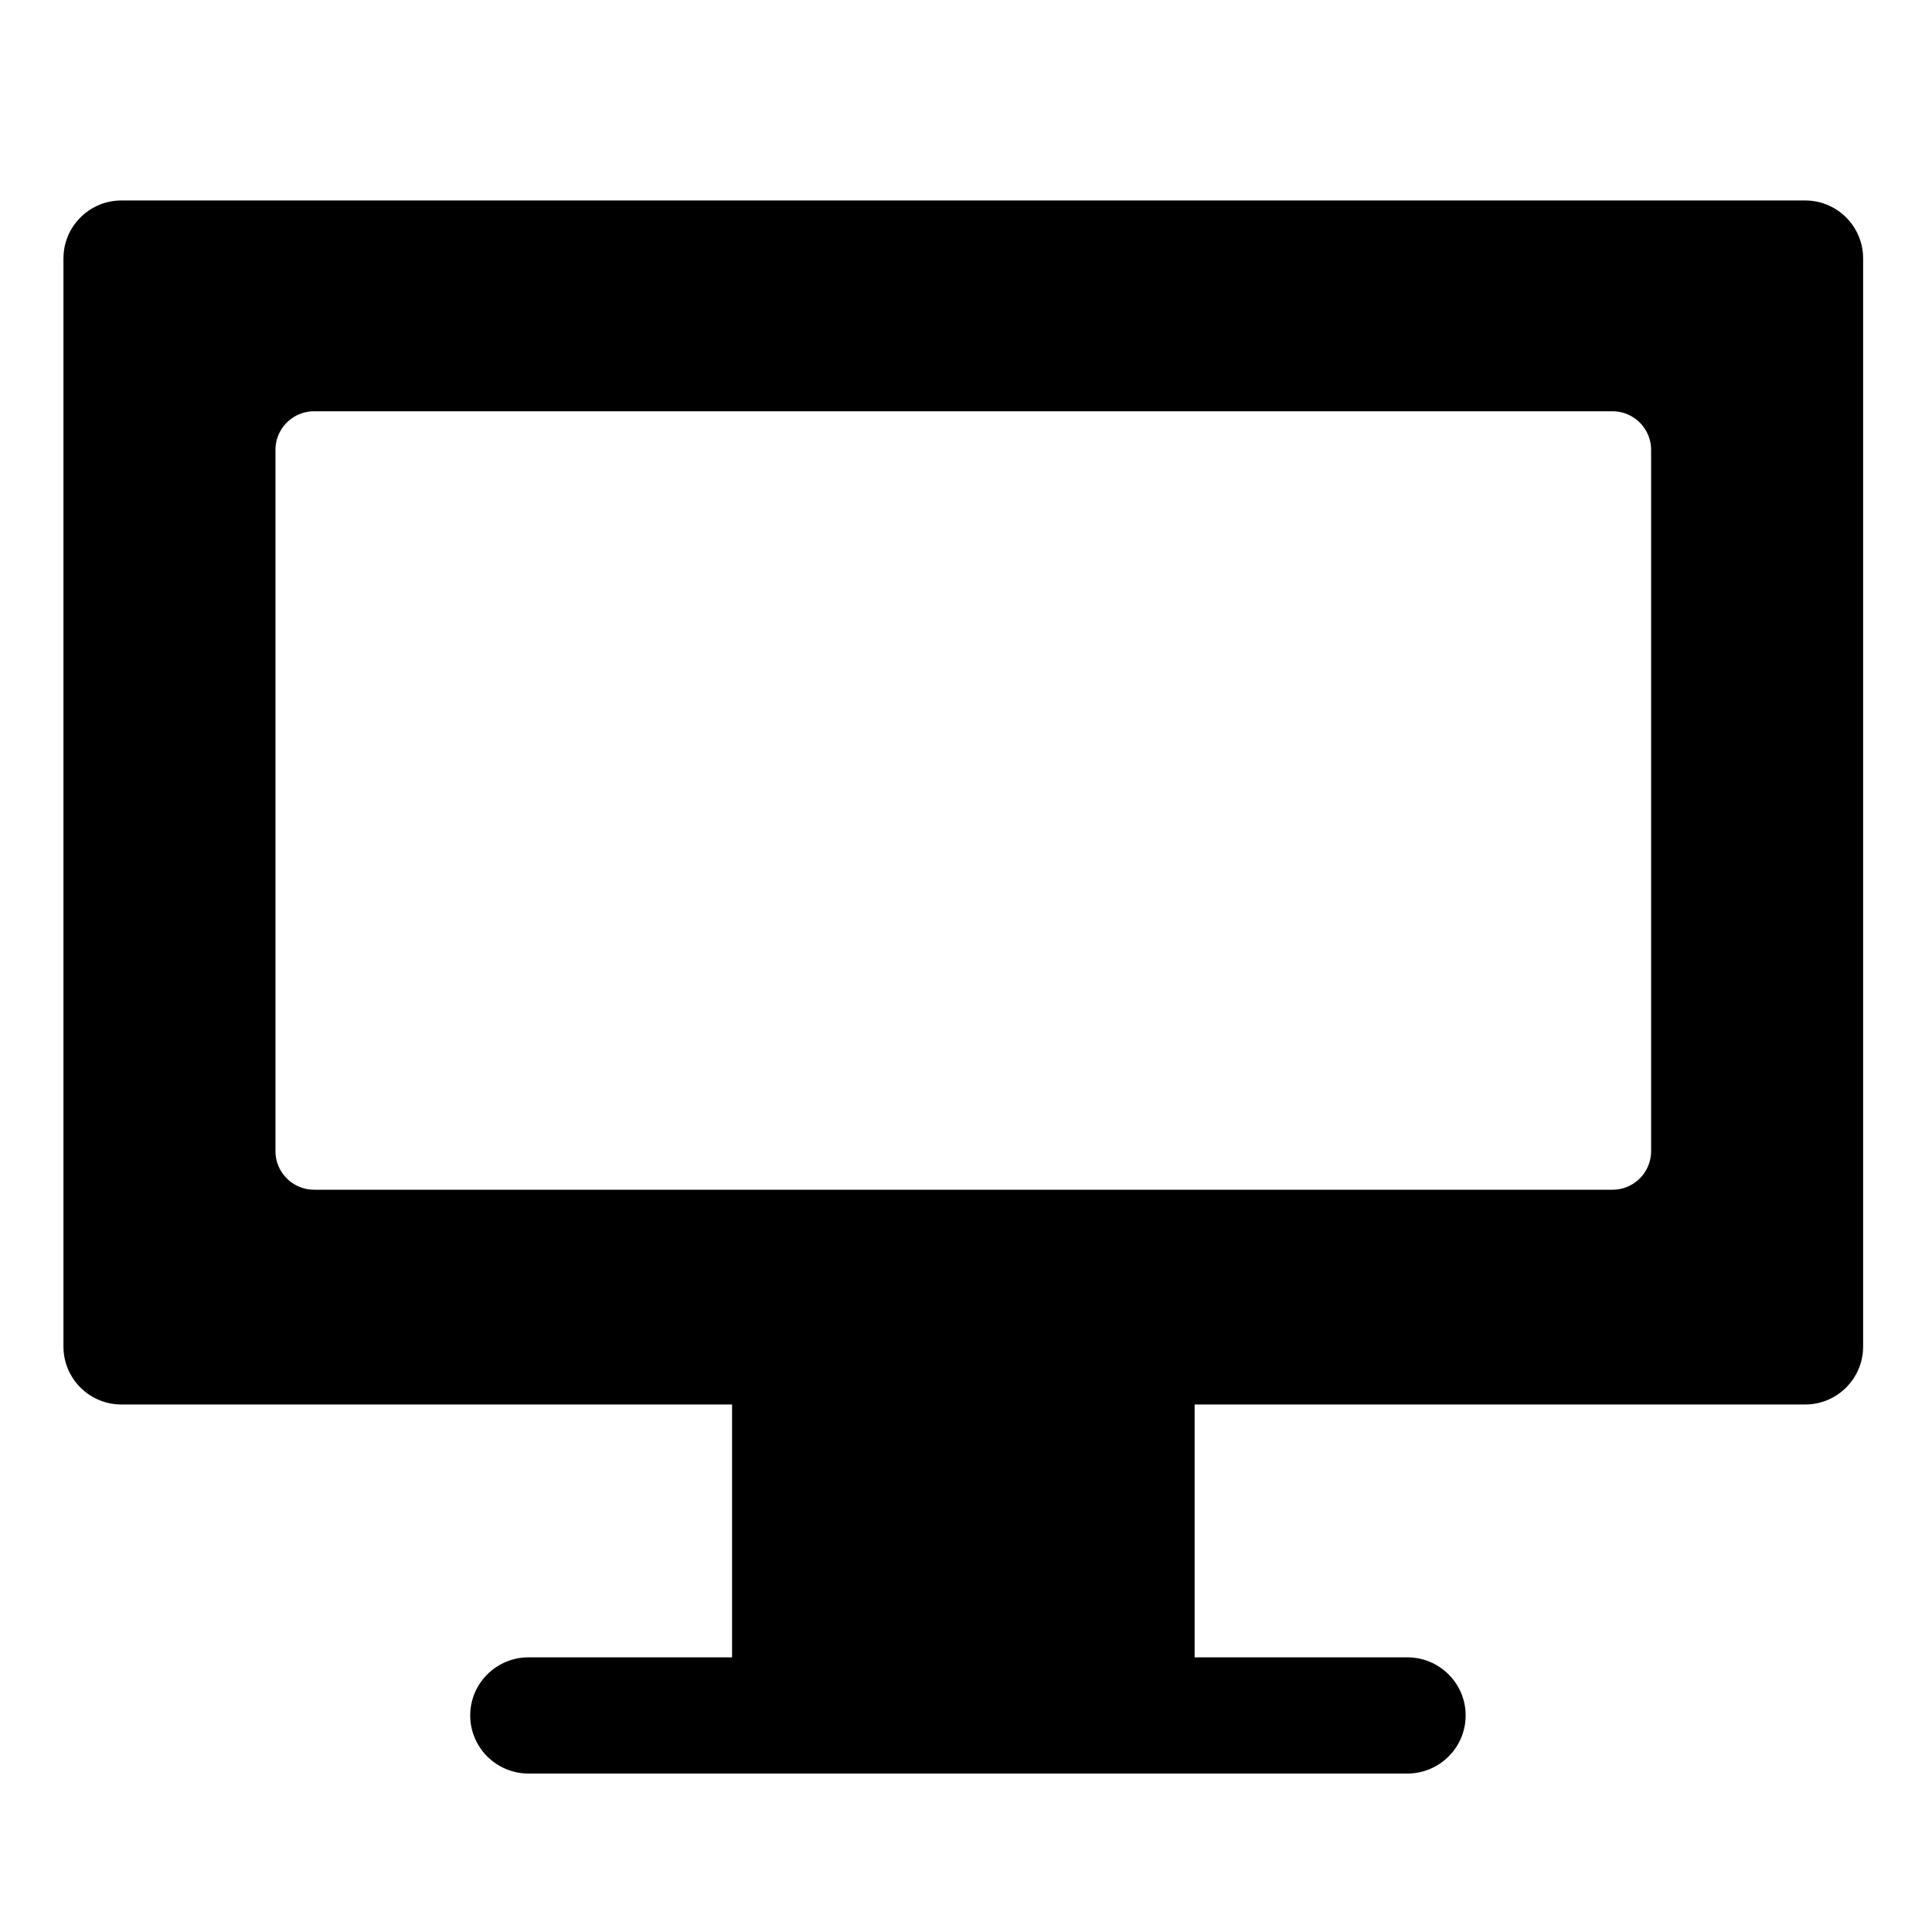 <?xml version="1.0" encoding="UTF-8" standalone="no"?>
<!DOCTYPE svg PUBLIC "-//W3C//DTD SVG 1.1//EN" "http://www.w3.org/Graphics/SVG/1.1/DTD/svg11.dtd">
<svg width="100%" height="100%" viewBox="0 0 24 24" version="1.1" xmlns="http://www.w3.org/2000/svg" xmlns:xlink="http://www.w3.org/1999/xlink" xml:space="preserve" xmlns:serif="http://www.serif.com/" style="fill-rule:evenodd;clip-rule:evenodd;stroke-linejoin:round;stroke-miterlimit:2;">
    <g transform="matrix(3.11493e-18,-0.051,0.041,2.49361e-18,3.509,23.124)">
        <path d="M49.726,74.562C49.726,64.804 43.384,56.882 35.572,56.882C27.761,56.882 21.419,64.804 21.419,74.562L21.419,340.803C21.419,350.561 27.761,358.483 35.572,358.483C43.384,358.483 49.726,350.561 49.726,340.803L49.726,74.562Z"/>
    </g>
    <g transform="matrix(0.057,0,0,0.048,-1.736,0)">
        <rect x="190" y="338.483" width="100.809" height="105.562"/>
    </g>
    <g transform="matrix(0.048,0,0,0.048,0,0)">
        <path d="M31.419,51.882C23.563,51.882 17.11,57.934 16.471,65.626L16.467,65.672C16.435,66.071 16.419,66.475 16.419,66.882L16.419,348.483C16.419,348.89 16.435,349.294 16.467,349.693L16.471,349.739C17.11,357.431 23.563,363.483 31.419,363.483L467.177,363.483C475.033,363.483 481.486,357.431 482.125,349.739L482.129,349.693C482.161,349.294 482.177,348.89 482.177,348.483L482.177,66.882C482.177,66.475 482.161,66.071 482.129,65.672L482.125,65.626C481.486,57.934 475.033,51.882 467.177,51.882L31.419,51.882ZM423.262,305.934C425.716,304.111 427.307,301.19 427.307,297.902L427.307,116.434C427.307,113.145 425.716,110.225 423.262,108.401C421.598,107.165 419.538,106.434 417.307,106.434L81.288,106.434C79.058,106.434 76.997,107.165 75.334,108.401C72.879,110.225 71.288,113.145 71.288,116.434L71.288,297.902C71.288,301.19 72.879,304.111 75.334,305.934C76.997,307.17 79.058,307.902 81.288,307.902L417.307,307.902C419.538,307.902 421.598,307.17 423.262,305.934Z"/>
    </g>
</svg>
